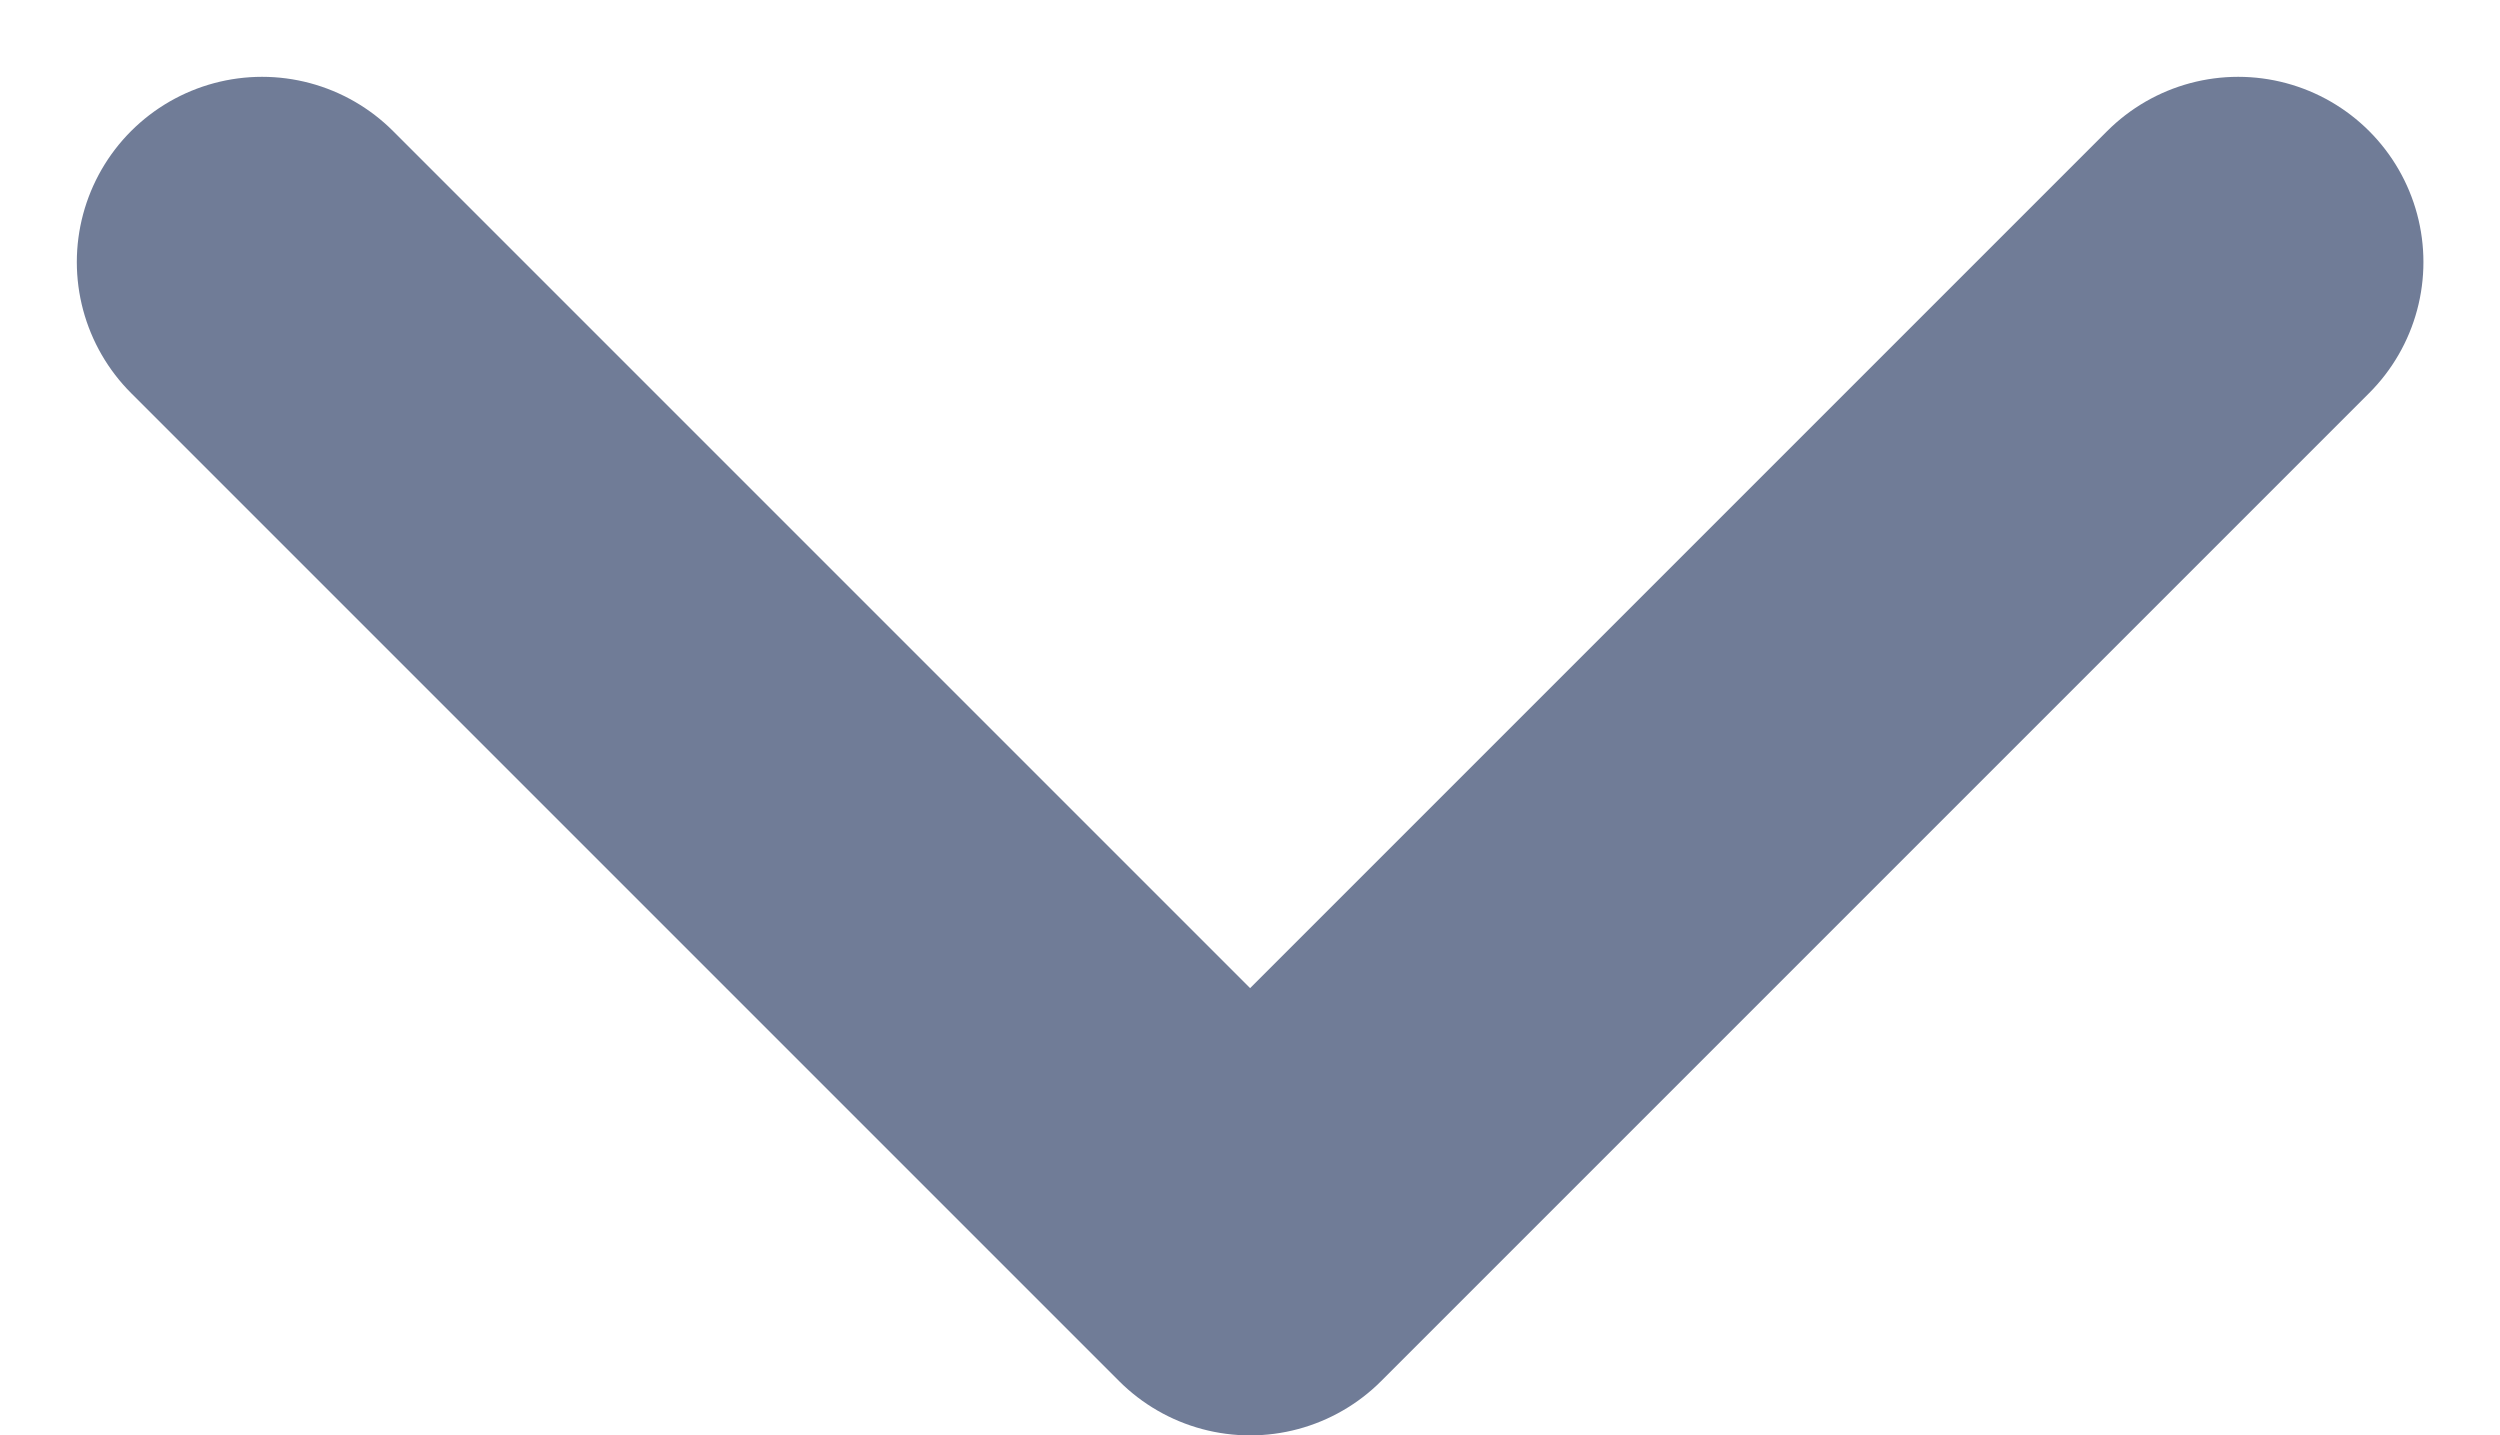 <svg xmlns="http://www.w3.org/2000/svg" width="10.121" height="5.811" viewBox="0 0 10.121 5.811">
  <defs>
    <style>
      .cls-1 {
        fill: none;
        stroke: #707c97;
        stroke-linecap: round;
        stroke-linejoin: round;
        stroke-width: 1.5px;
      }
    </style>
  </defs>
  <path id="Path_41" data-name="Path 41" class="cls-1" d="M878,236l4,4,4-4" transform="translate(-876.939 -234.939)"/>
</svg>
